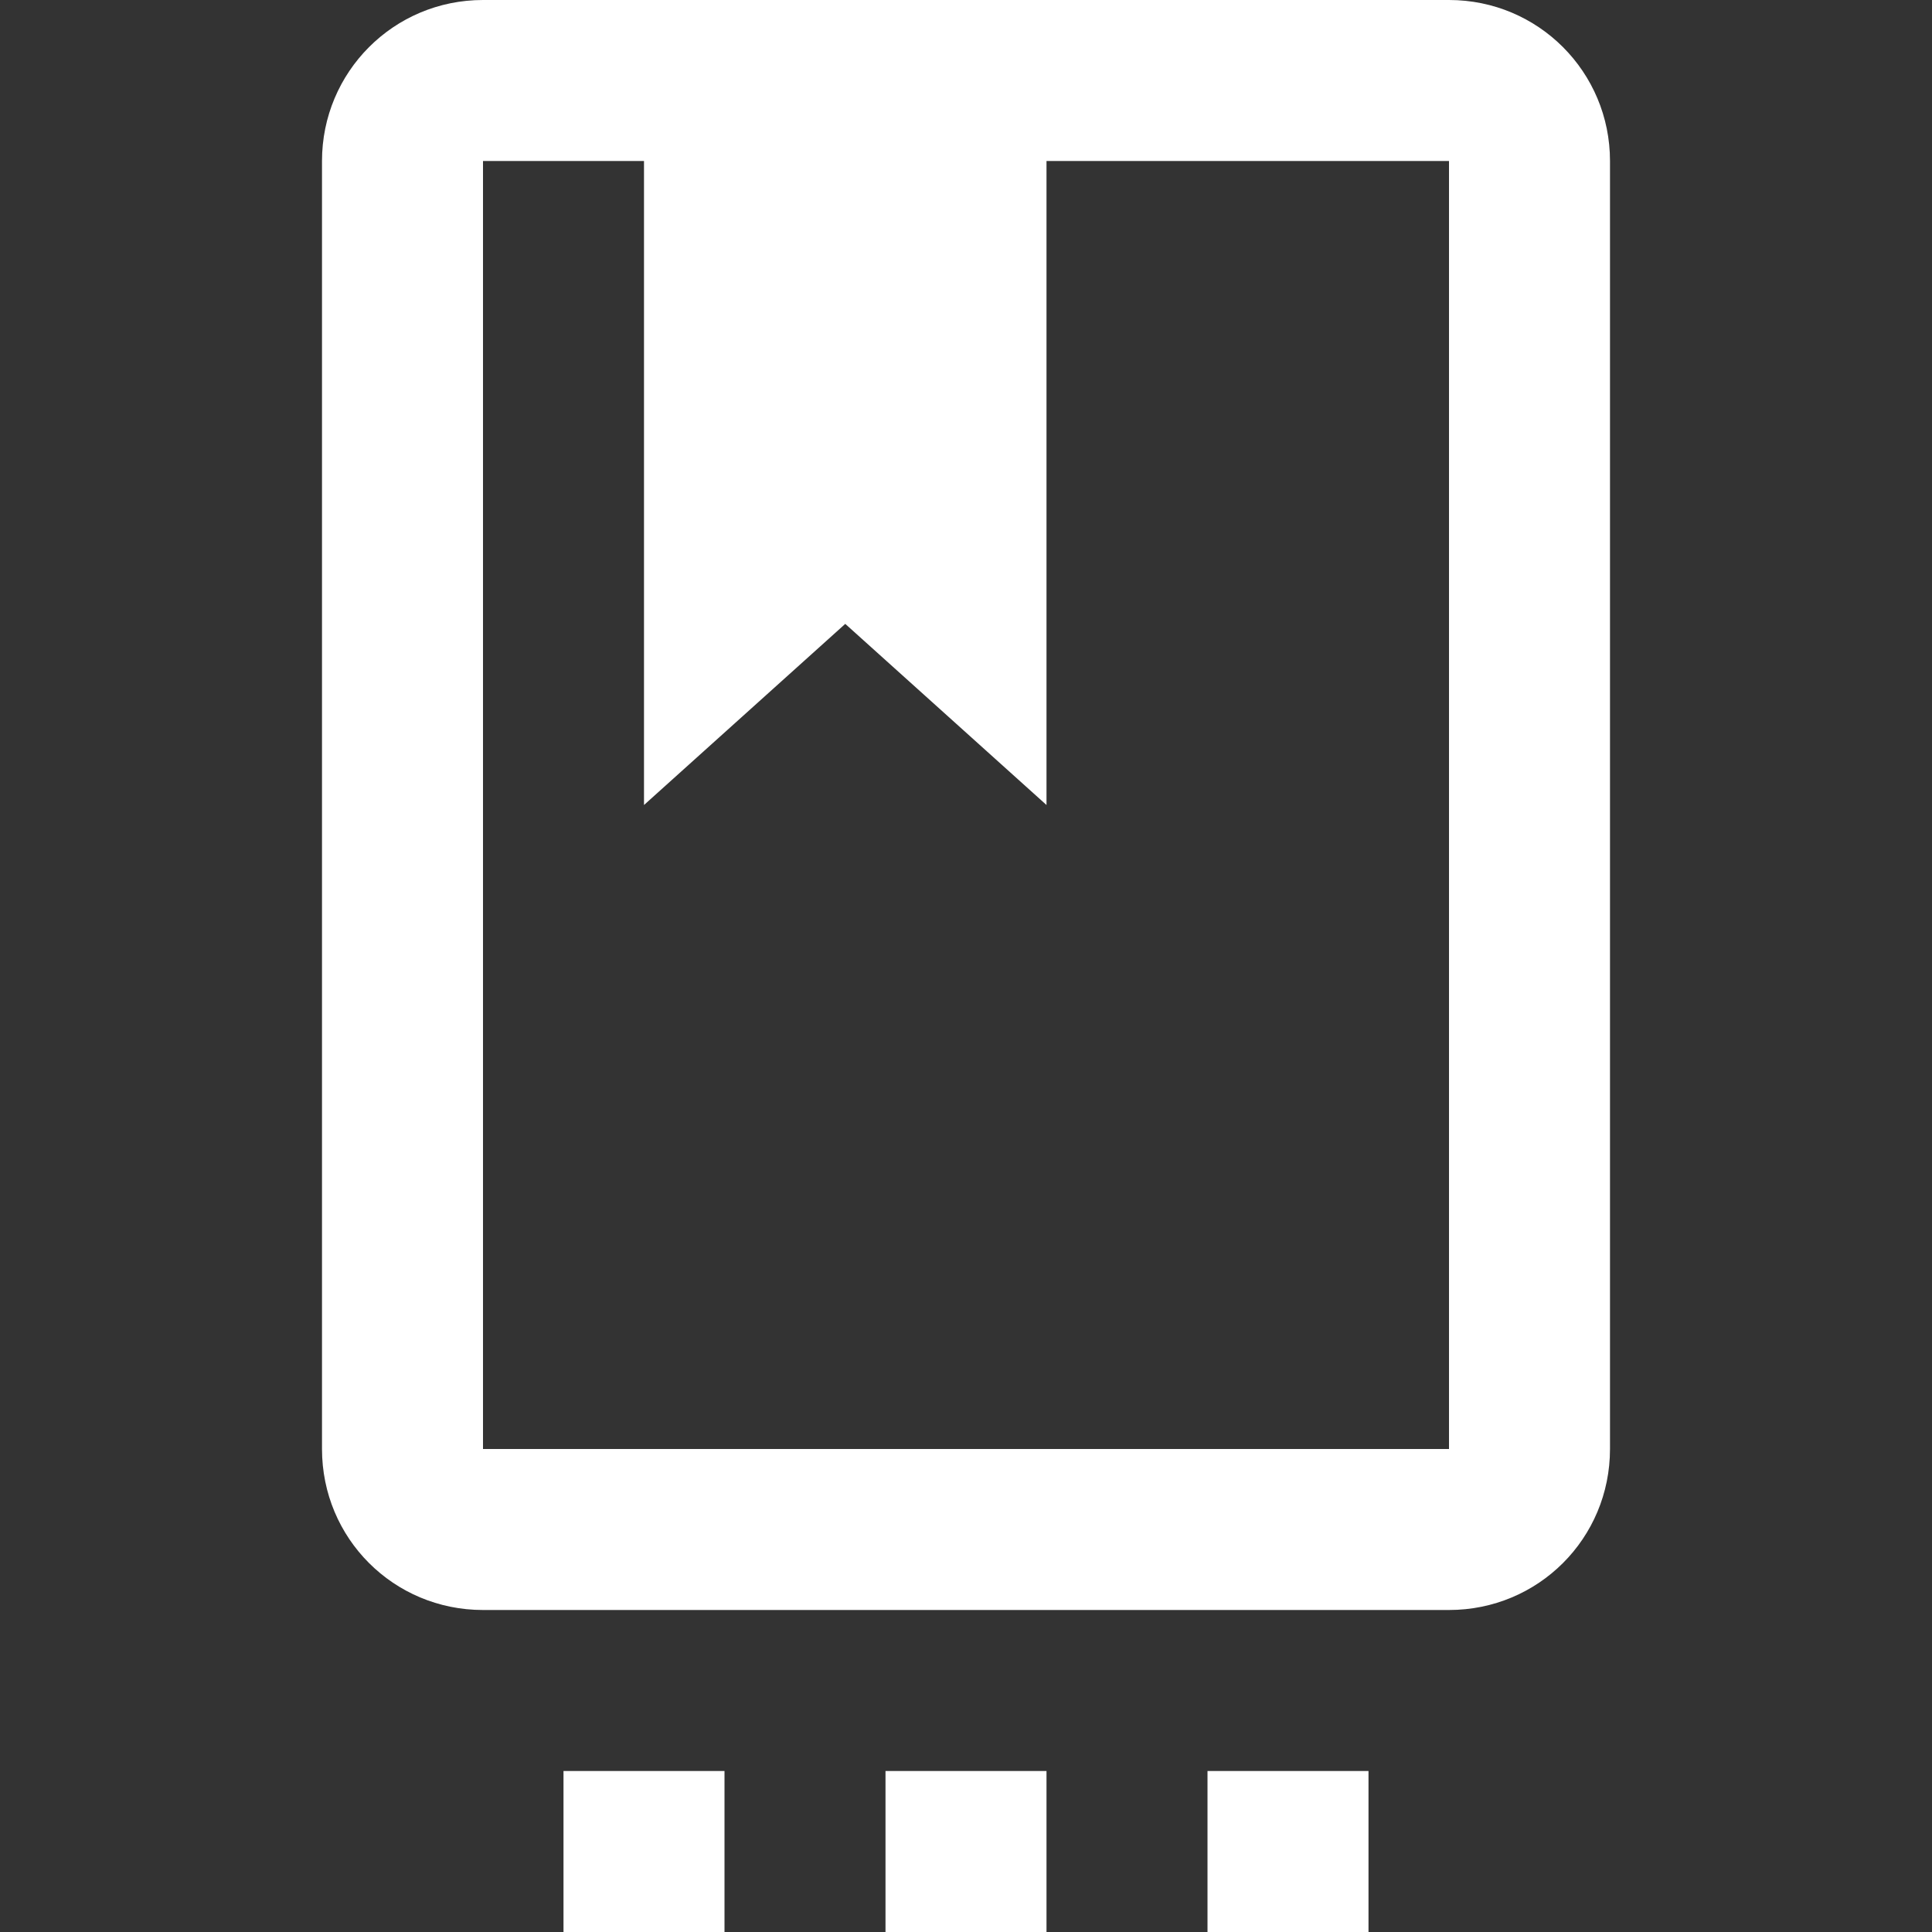 <svg xmlns="http://www.w3.org/2000/svg" fill="white" id="mdi-book-settings-outline" viewBox="0 0 24 24"><rect x="0" y="0" width="24" height="24" fill="#333333" stroke="none"/><path d="M18 0H6C4.89 0 4 .895 4 2V18C4 19.11 4.89 20 6 20H18C19.11 20 20 19.11 20 18V2C20 .895 19.11 0 18 0M18 18H6V2H8V10L10.5 7.75L13 10V2H18V18M7 22H9V24H7V22M11 22H13V24H11V22M15 22H17V24H15V22Z" /></svg>
